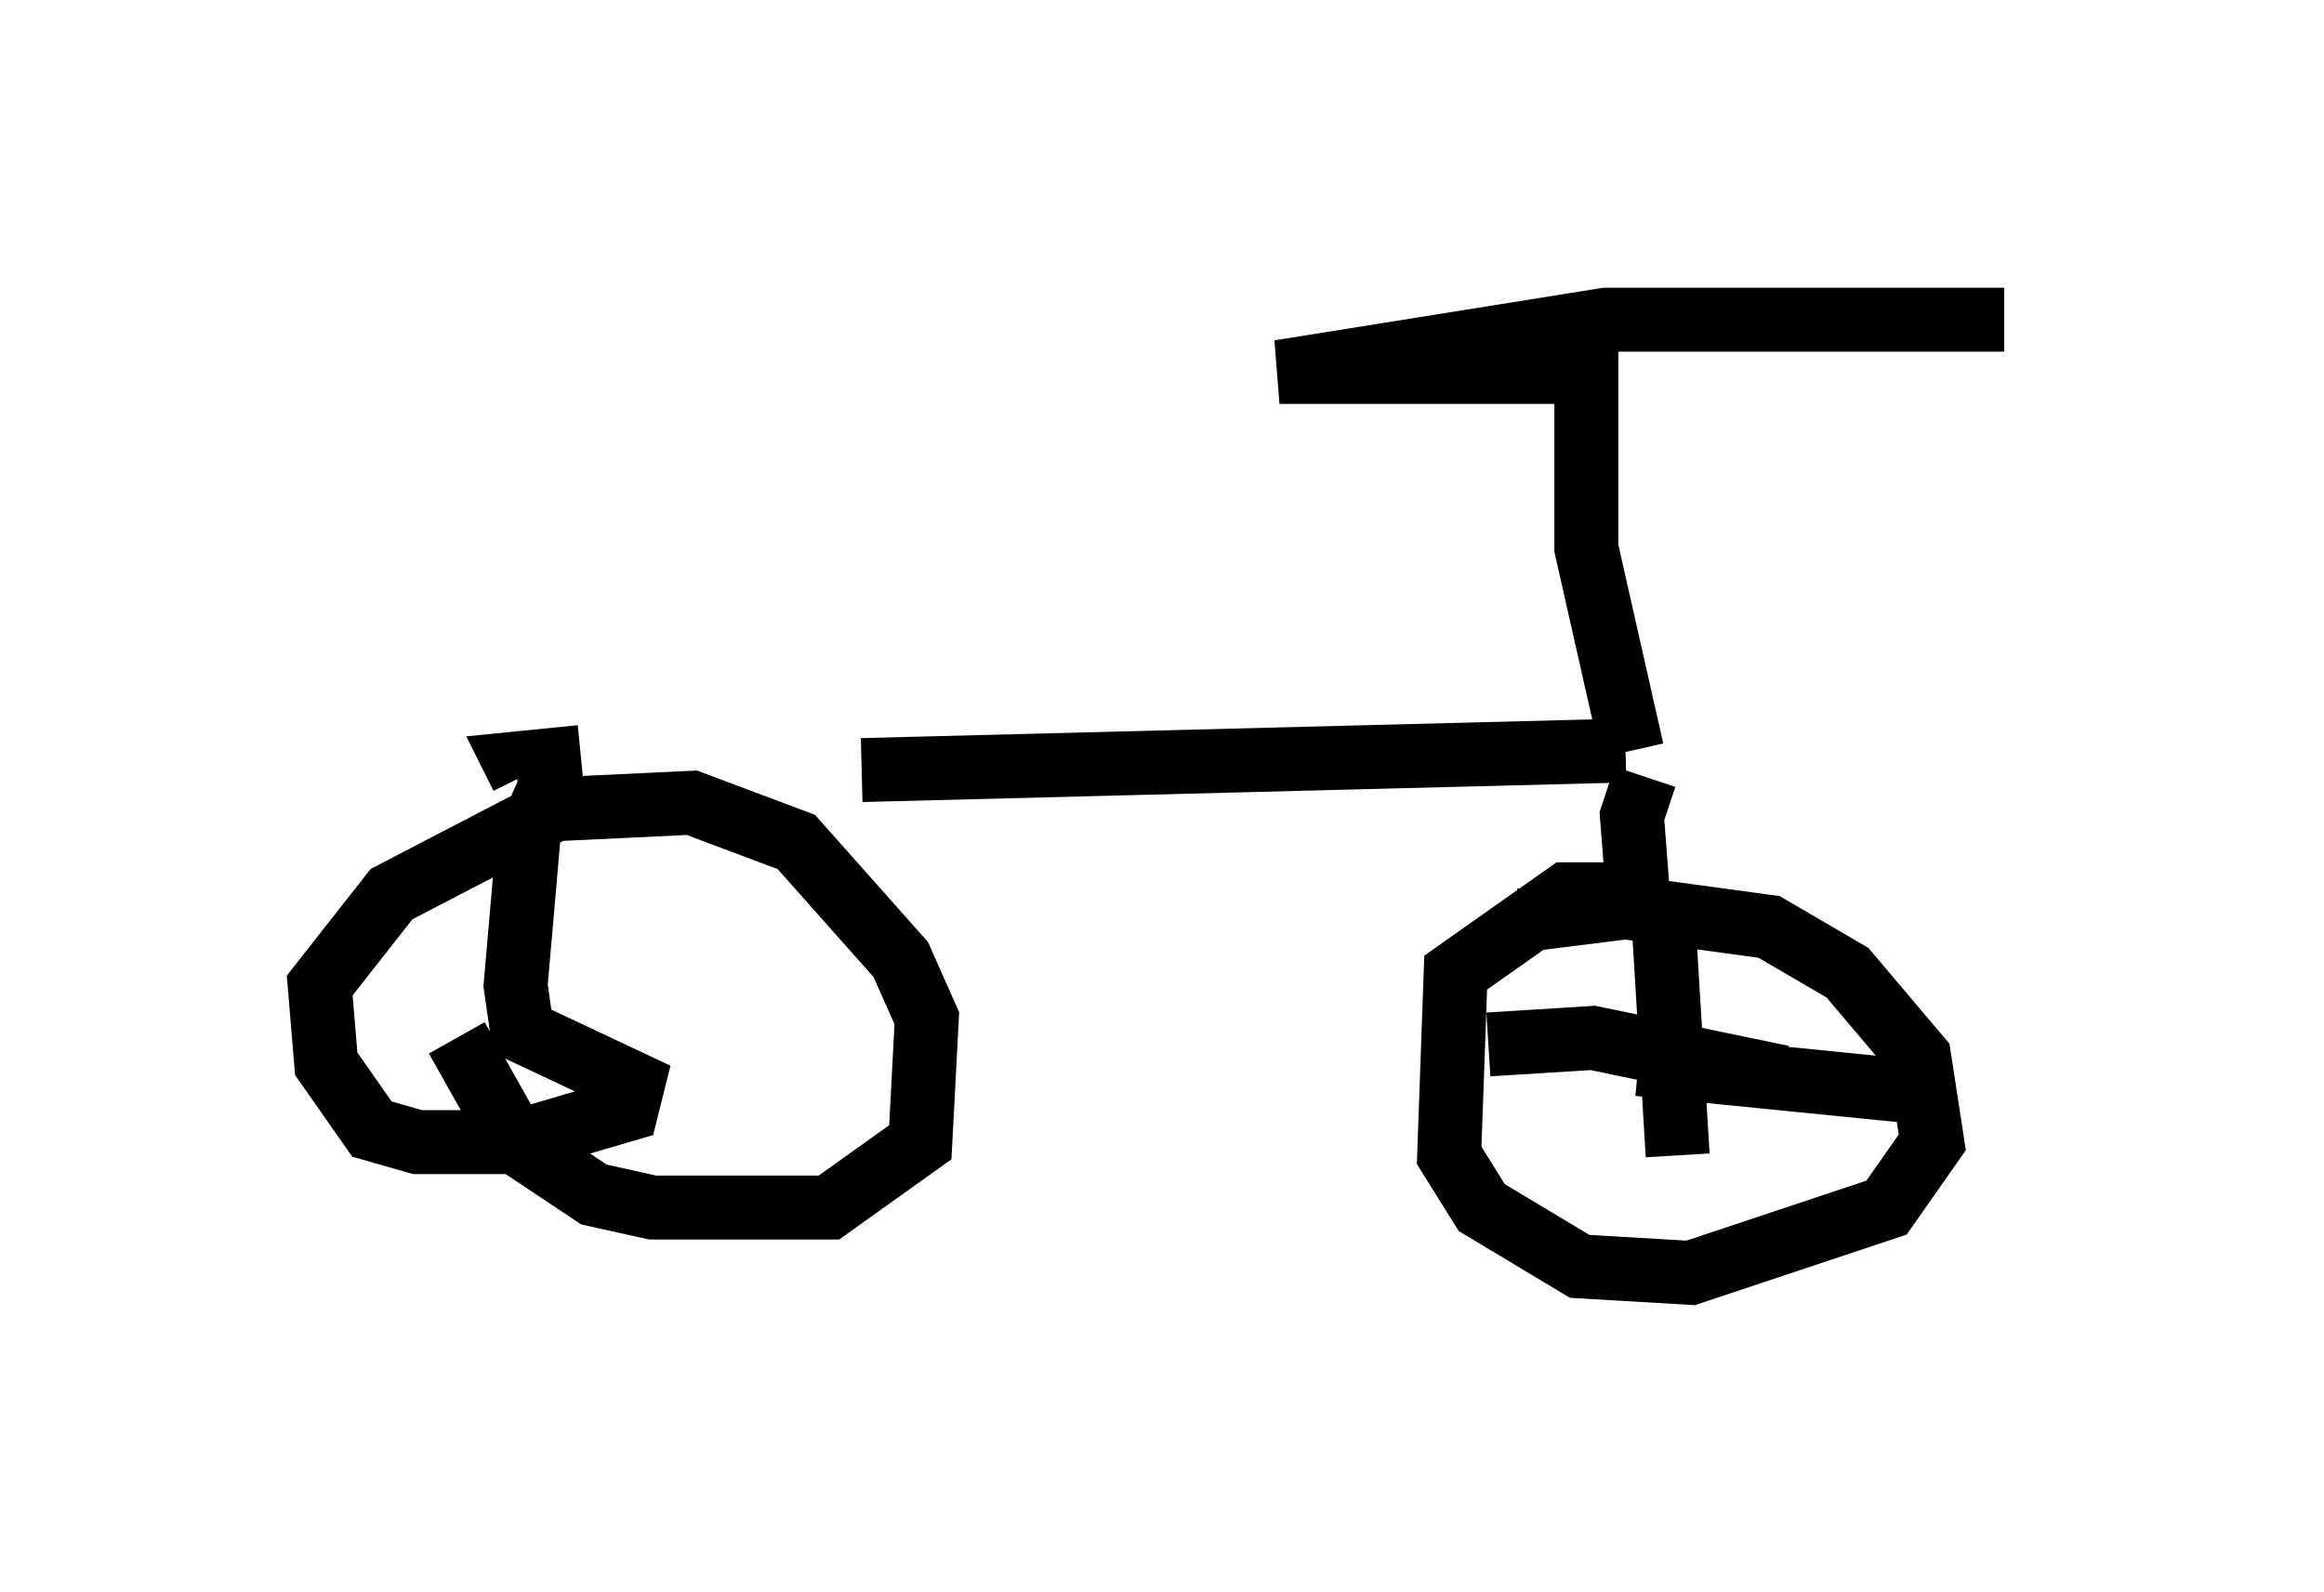 <?xml version="1.0" encoding="utf-8" ?>
<svg baseProfile="full" height="24.904" version="1.1" width="36.338" xmlns="http://www.w3.org/2000/svg" xmlns:ev="http://www.w3.org/2001/xml-events" xmlns:xlink="http://www.w3.org/1999/xlink"><defs /><rect fill="white" height="24.904" width="36.338" x="0" y="0" /><path d="M7.552, 11.942 m5.921, 0.102 l11.944, -0.306 m0.102, 0.0 l-0.715, -3.165 0.0, -2.756 l-4.798, 0.0 5.104, -0.817 l6.227, 0.0 m-22.254, 6.84 l-1.021, 0.102 0.102, 0.204 m0.51, 0.0 l-0.408, 0.919 -0.204, 2.348 l0.102, 0.715 1.735, 0.817 l-0.102, 0.408 -1.735, 0.51 l-1.531, 0.0 -0.715, -0.204 l-0.715, -1.021 -0.102, -1.225 l1.123, -1.429 2.552, -1.327 l2.144, -0.102 1.633, 0.613 l1.633, 1.838 0.408, 0.919 l-0.102, 1.94 -1.429, 1.021 l-2.756, 0.0 -0.919, -0.204 l-1.225, -0.817 -0.919, -1.633 m18.579, -4.083 l-0.204, 0.613 0.102, 1.327 m0.204, -0.102 l-1.327, 0.0 -1.735, 1.225 l-0.102, 2.858 0.51, 0.817 l1.531, 0.919 1.735, 0.102 l3.063, -1.021 0.715, -1.021 l-0.204, -1.327 -1.123, -1.327 l-1.225, -0.715 -2.246, -0.306 l-1.633, 0.204 m2.552, -0.102 l-0.306, 0.408 0.204, 3.369 m-2.96, -1.735 l1.633, -0.102 2.96, 0.613 m1.838, 0.204 l-4.083, -0.408 " fill="none" stroke="black" stroke-width="1" /></svg>